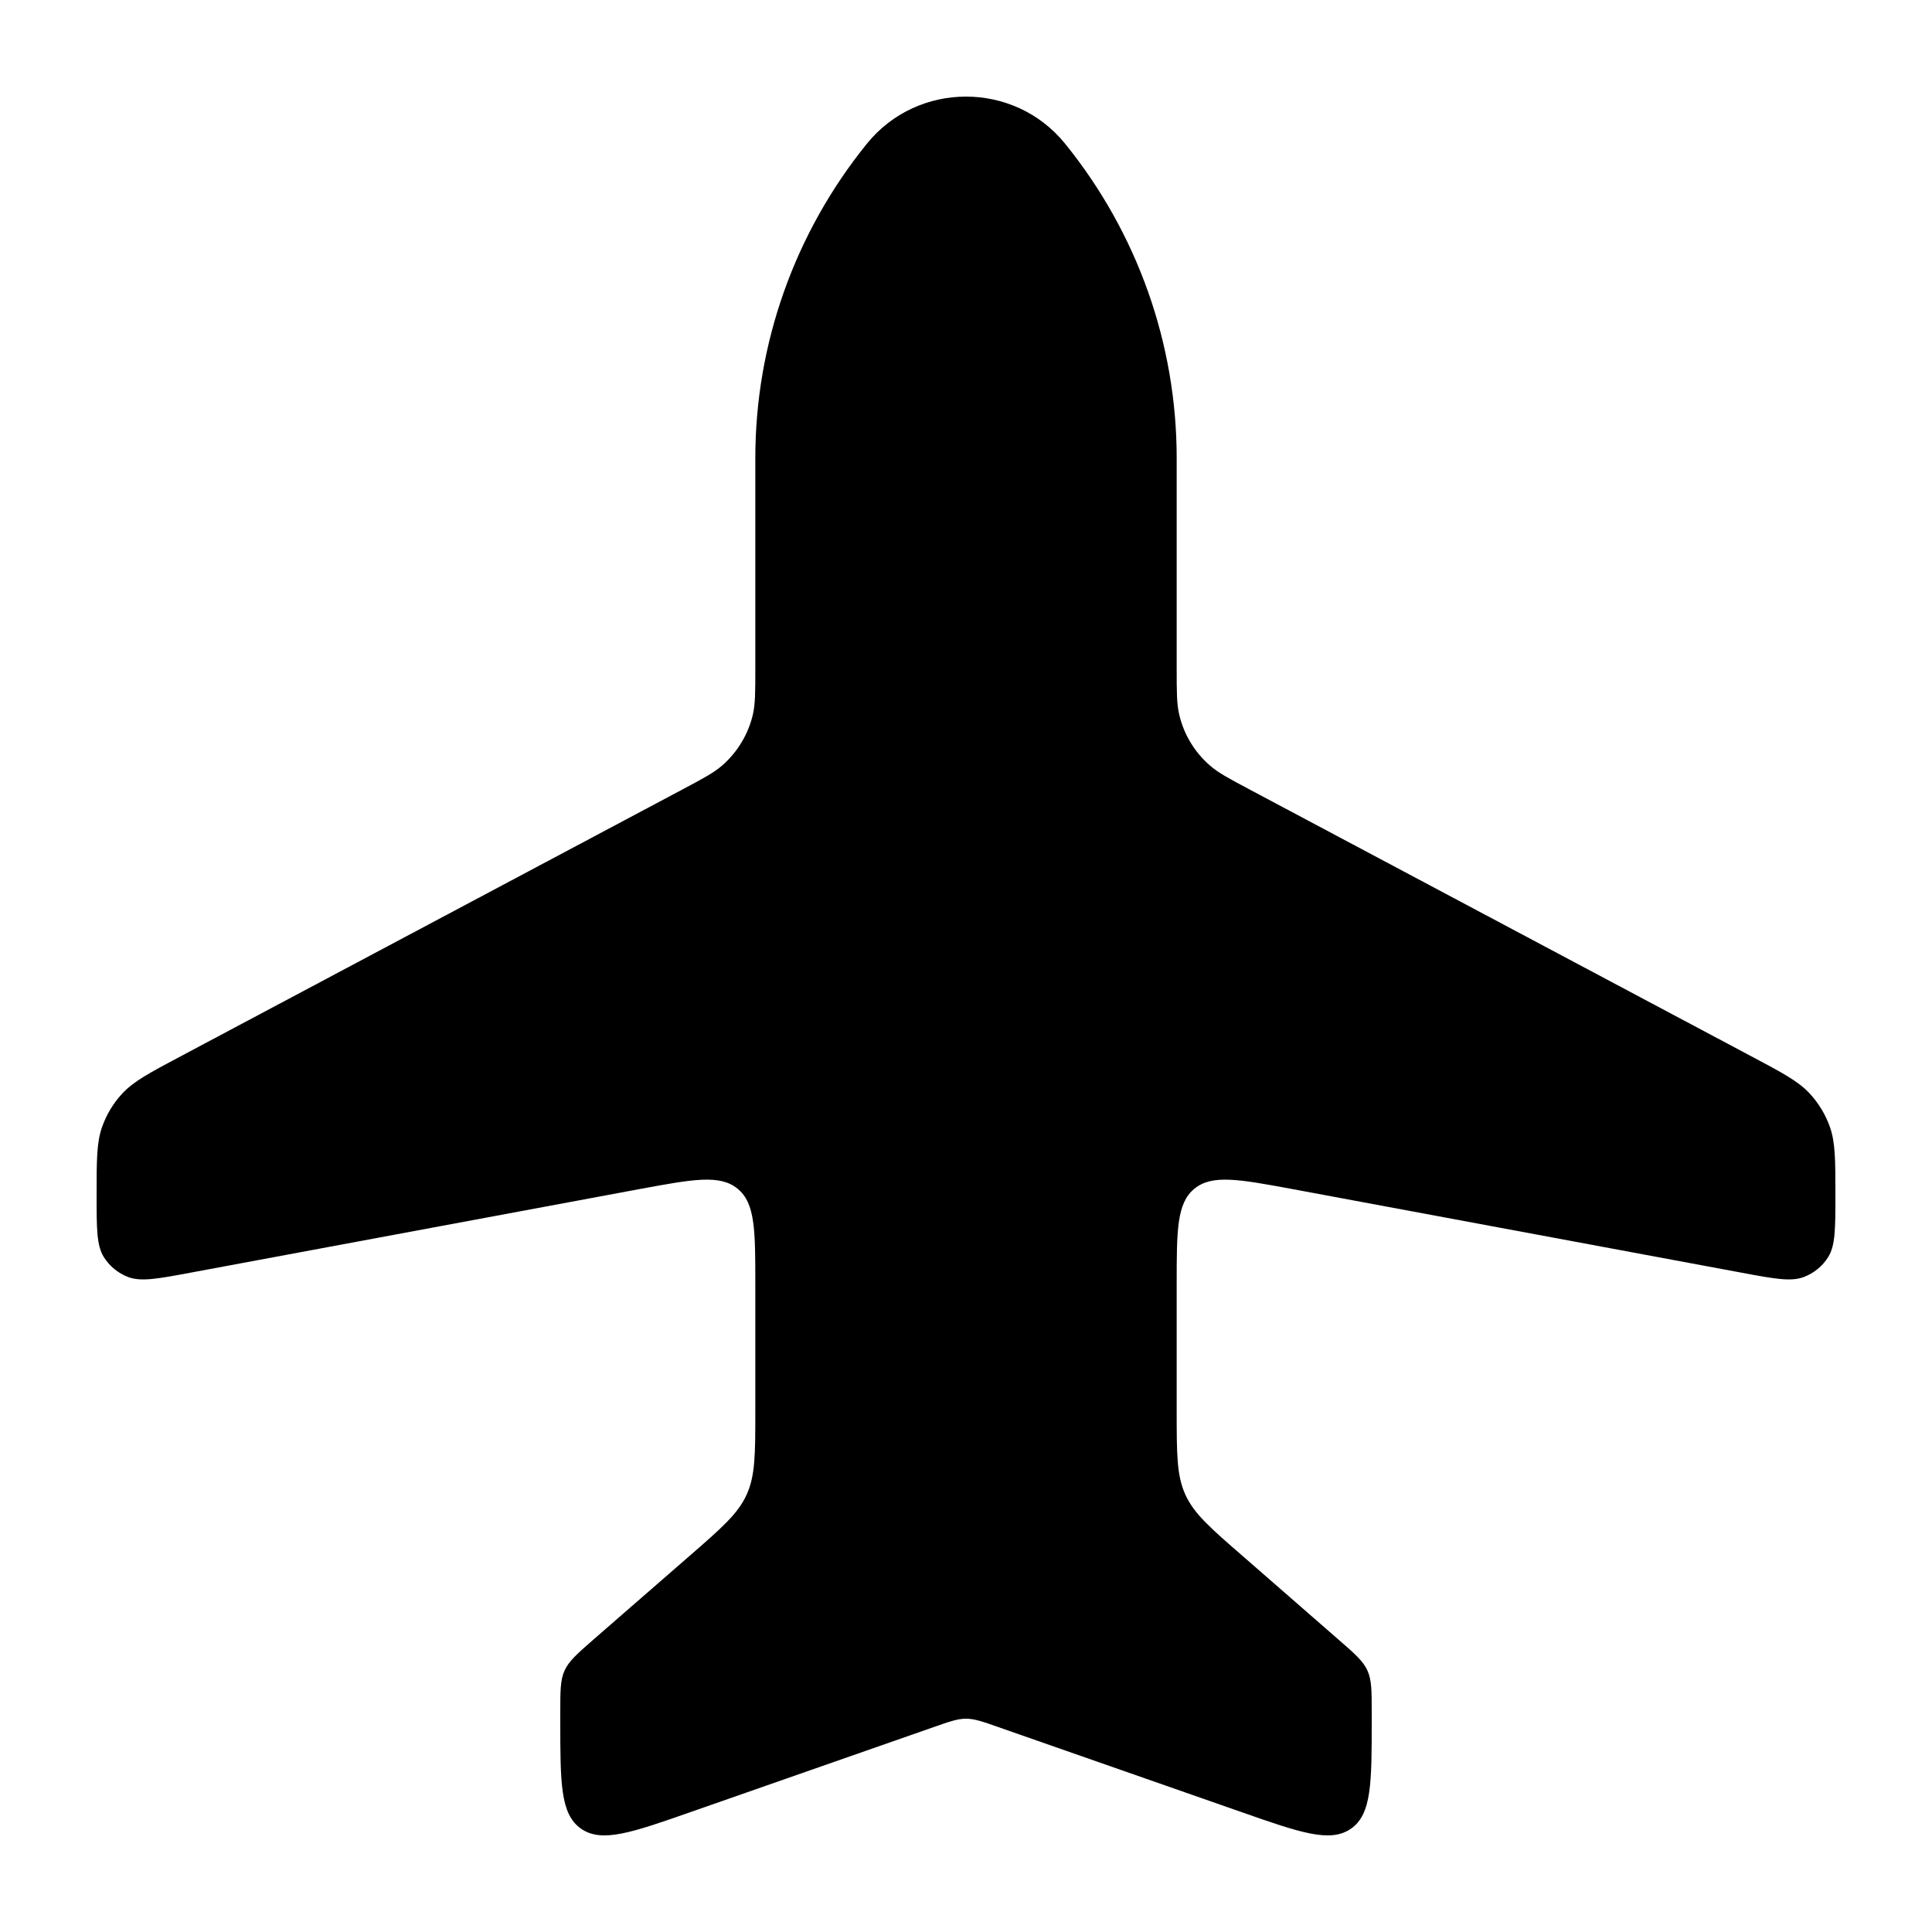 <svg width="20" height="20" viewBox="0 0 20 20" fill="currentcolor" xmlns="http://www.w3.org/2000/svg">
  <path d="M7.819 13.297L7.819 14.606C7.819 15.053 7.819 15.276 7.729 15.473C7.639 15.671 7.47 15.818 7.131 16.113L6.144 16.972C5.975 17.12 5.89 17.194 5.845 17.292C5.8 17.391 5.8 17.503 5.8 17.726L5.8 17.81C5.8 18.457 5.8 18.78 6.014 18.93C6.229 19.08 6.537 18.973 7.153 18.757L9.662 17.88C9.829 17.821 9.913 17.792 10 17.792C10.087 17.792 10.171 17.821 10.338 17.88L12.847 18.757C13.463 18.973 13.771 19.08 13.986 18.93C14.2 18.78 14.2 18.457 14.2 17.81L14.2 17.726C14.2 17.503 14.2 17.391 14.155 17.292C14.11 17.194 14.025 17.12 13.855 16.972L12.87 16.113C12.53 15.818 12.361 15.671 12.271 15.473C12.181 15.276 12.181 15.053 12.181 14.606L12.181 13.297C12.181 12.737 12.181 12.456 12.364 12.306C12.547 12.155 12.826 12.207 13.383 12.31L18.024 13.174C18.367 13.238 18.539 13.27 18.672 13.22C18.778 13.18 18.867 13.107 18.926 13.012C19 12.892 19 12.719 19 12.373C19 12.009 19 11.827 18.943 11.666C18.898 11.538 18.826 11.42 18.734 11.32C18.617 11.194 18.456 11.108 18.132 10.936L12.94 8.175C12.722 8.059 12.613 8.001 12.527 7.926C12.366 7.787 12.254 7.601 12.207 7.396C12.181 7.285 12.181 7.162 12.181 6.918L12.181 4.742C12.181 3.56 11.774 2.412 11.027 1.489C10.501 0.837 9.499 0.837 8.973 1.489C8.226 2.412 7.819 3.56 7.819 4.742L7.819 6.918C7.819 7.162 7.819 7.285 7.794 7.396C7.746 7.601 7.634 7.787 7.474 7.926C7.387 8.001 7.278 8.059 7.06 8.175L1.868 10.936C1.544 11.108 1.383 11.194 1.266 11.32C1.173 11.42 1.102 11.538 1.057 11.666C1 11.827 1 12.009 1 12.373C1 12.719 1 12.892 1.074 13.012C1.133 13.107 1.222 13.18 1.327 13.22C1.461 13.27 1.633 13.238 1.976 13.174L6.617 12.31C7.174 12.207 7.453 12.155 7.636 12.306C7.819 12.456 7.819 12.737 7.819 13.297Z" fill="currentcolor" />
</svg>
